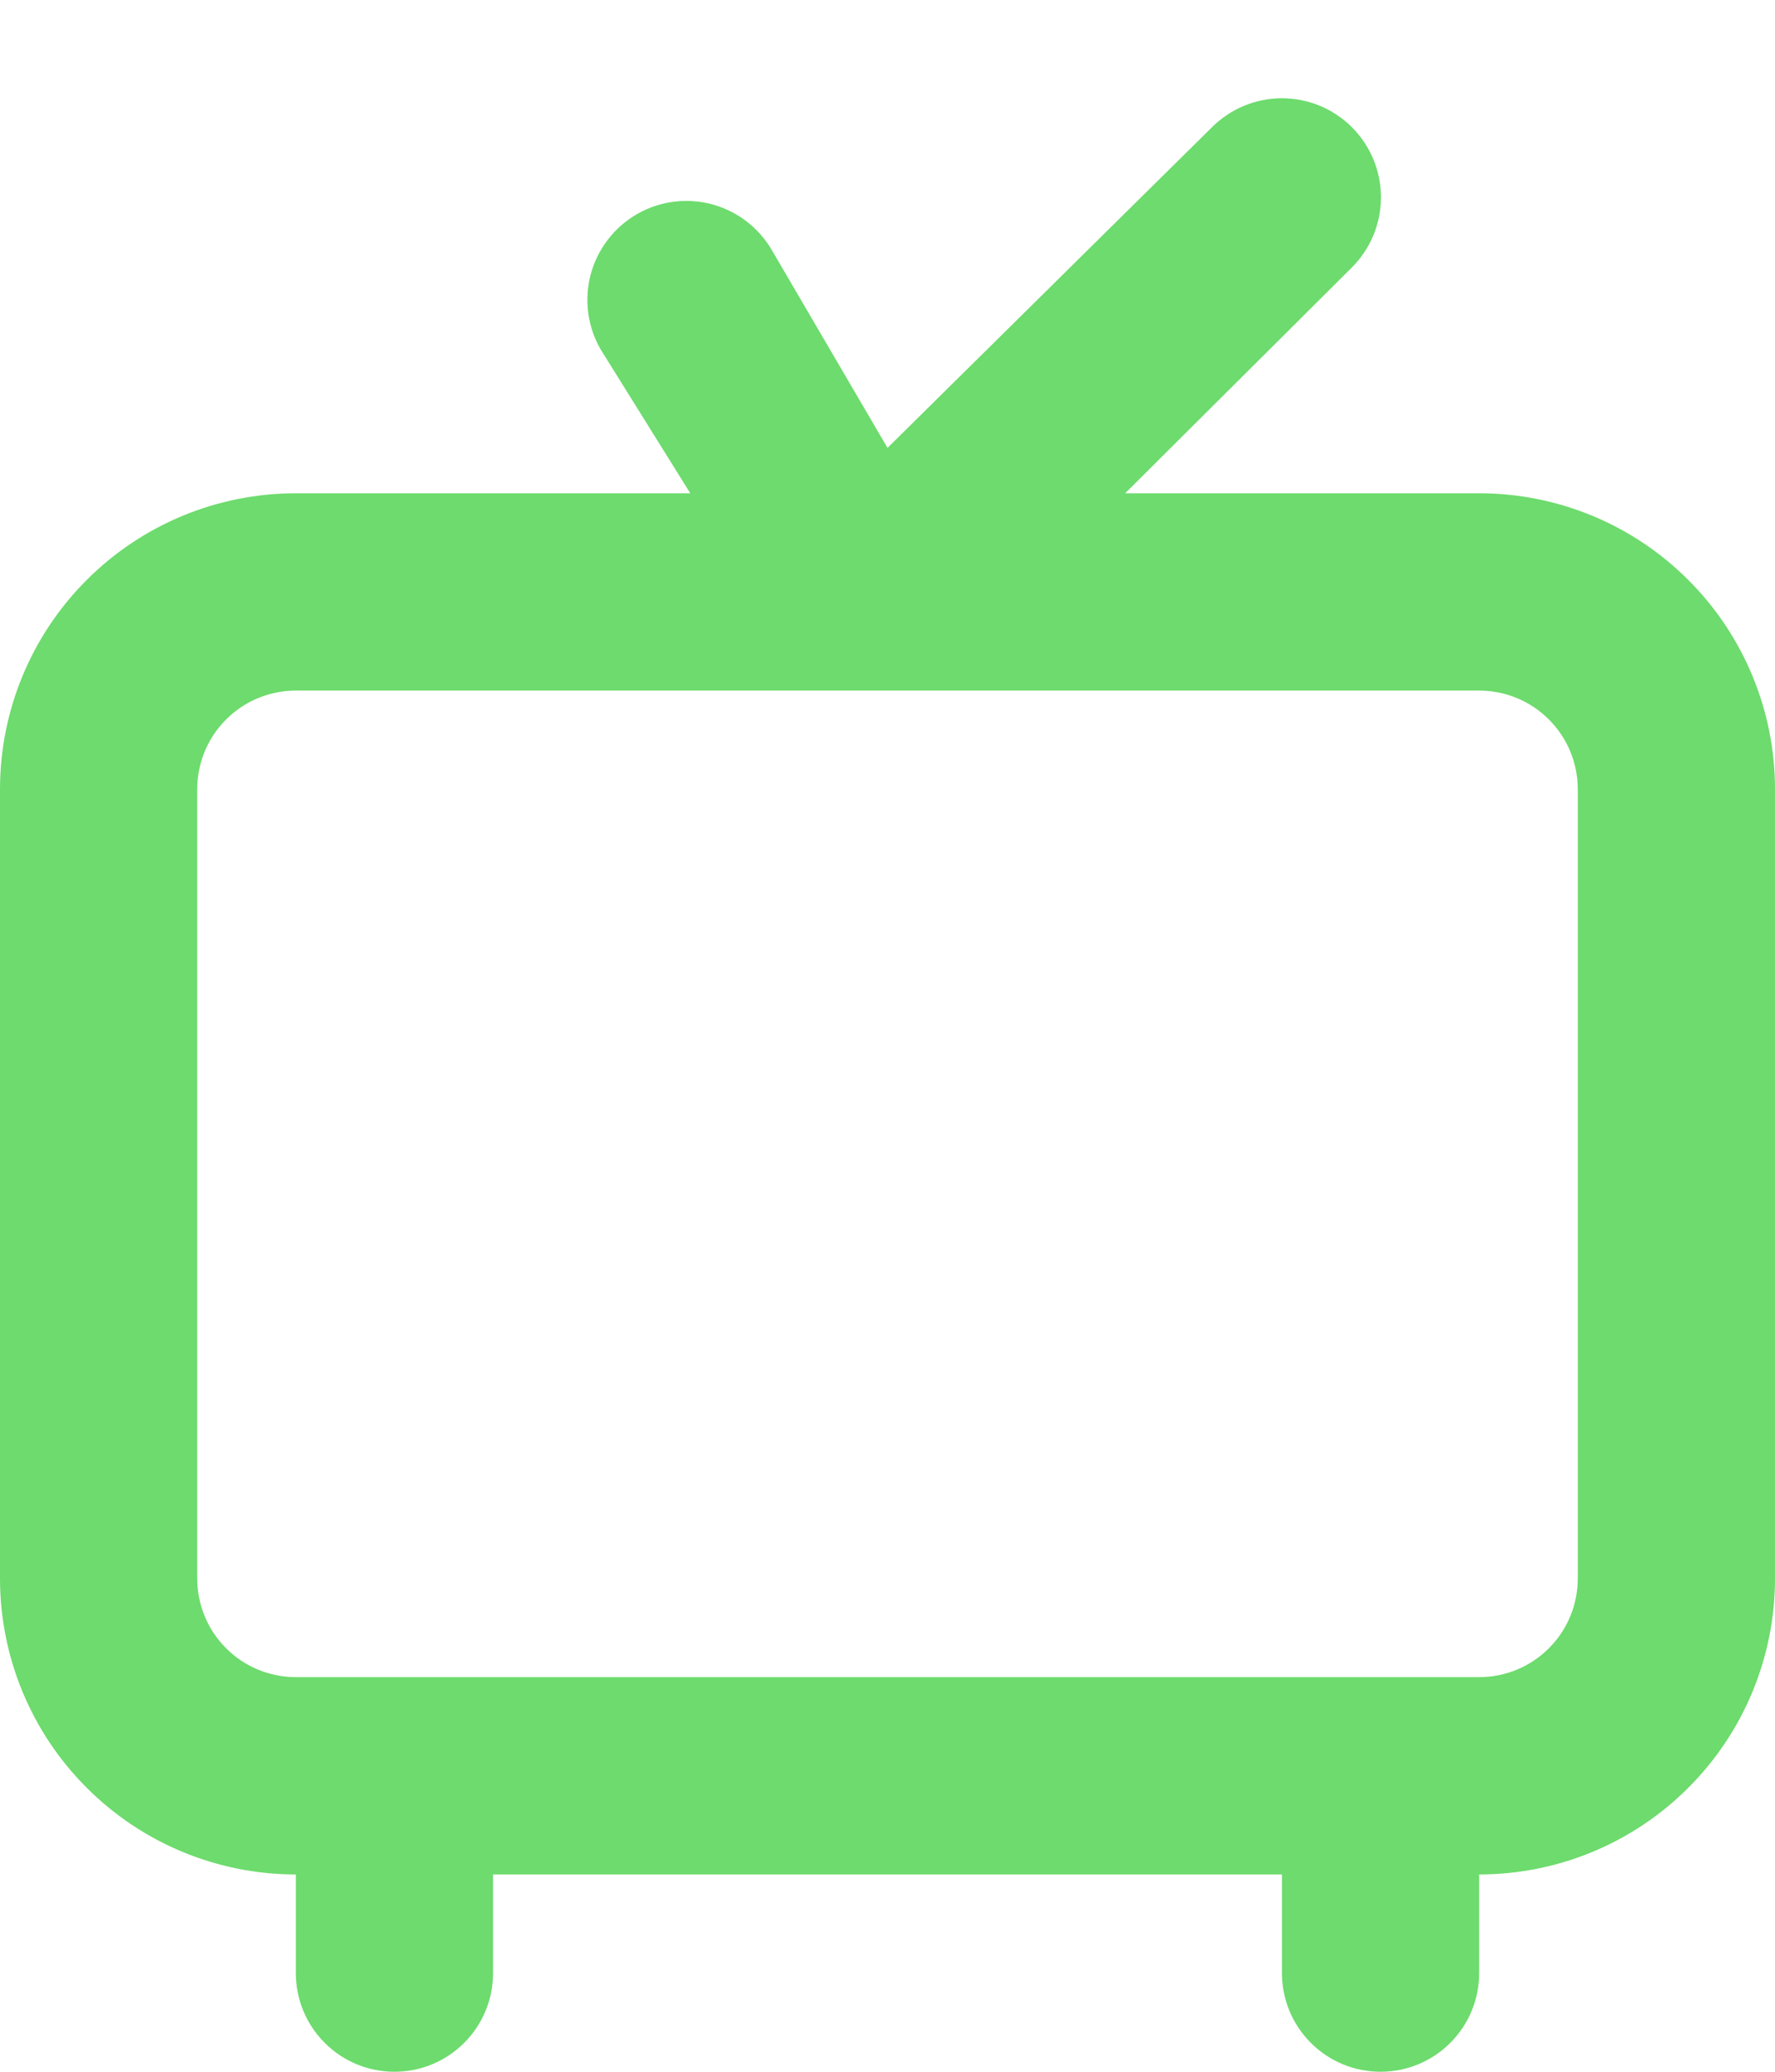 <svg width="18" height="21" viewBox="0 0 18 21" fill="none" xmlns="http://www.w3.org/2000/svg">
    <path d="M15 5H11.41L13.71 2.71C13.803 2.617 13.877 2.506 13.928 2.384C13.978 2.262 14.004 2.132 14.004 2C14.004 1.868 13.978 1.738 13.928 1.616C13.877 1.494 13.803 1.383 13.71 1.29C13.617 1.197 13.506 1.123 13.384 1.072C13.262 1.022 13.132 0.996 13 0.996C12.734 0.996 12.478 1.102 12.29 1.29L9 4.54L7.83 2.54C7.764 2.426 7.677 2.326 7.572 2.245C7.468 2.165 7.349 2.106 7.222 2.071C7.094 2.037 6.962 2.028 6.831 2.045C6.7 2.062 6.574 2.104 6.46 2.17C6.346 2.236 6.246 2.323 6.165 2.428C6.085 2.532 6.026 2.651 5.991 2.778C5.957 2.906 5.948 3.038 5.965 3.169C5.982 3.3 6.024 3.426 6.09 3.54L7 5H3C2.204 5 1.441 5.316 0.879 5.879C0.316 6.441 0 7.204 0 8V16C0 16.796 0.316 17.559 0.879 18.121C1.441 18.684 2.204 19 3 19V20C3 20.265 3.105 20.52 3.293 20.707C3.48 20.895 3.735 21 4 21C4.265 21 4.52 20.895 4.707 20.707C4.895 20.52 5 20.265 5 20V19H13V20C13 20.265 13.105 20.52 13.293 20.707C13.48 20.895 13.735 21 14 21C14.265 21 14.52 20.895 14.707 20.707C14.895 20.52 15 20.265 15 20V19C15.796 19 16.559 18.684 17.121 18.121C17.684 17.559 18 16.796 18 16V8C18 7.204 17.684 6.441 17.121 5.879C16.559 5.316 15.796 5 15 5ZM16 16C16 16.265 15.895 16.52 15.707 16.707C15.52 16.895 15.265 17 15 17H3C2.735 17 2.48 16.895 2.293 16.707C2.105 16.52 2 16.265 2 16V8C2 7.735 2.105 7.48 2.293 7.293C2.48 7.105 2.735 7 3 7H15C15.265 7 15.52 7.105 15.707 7.293C15.895 7.48 16 7.735 16 8V16Z" fill="#6DDB6D"/>
</svg>
